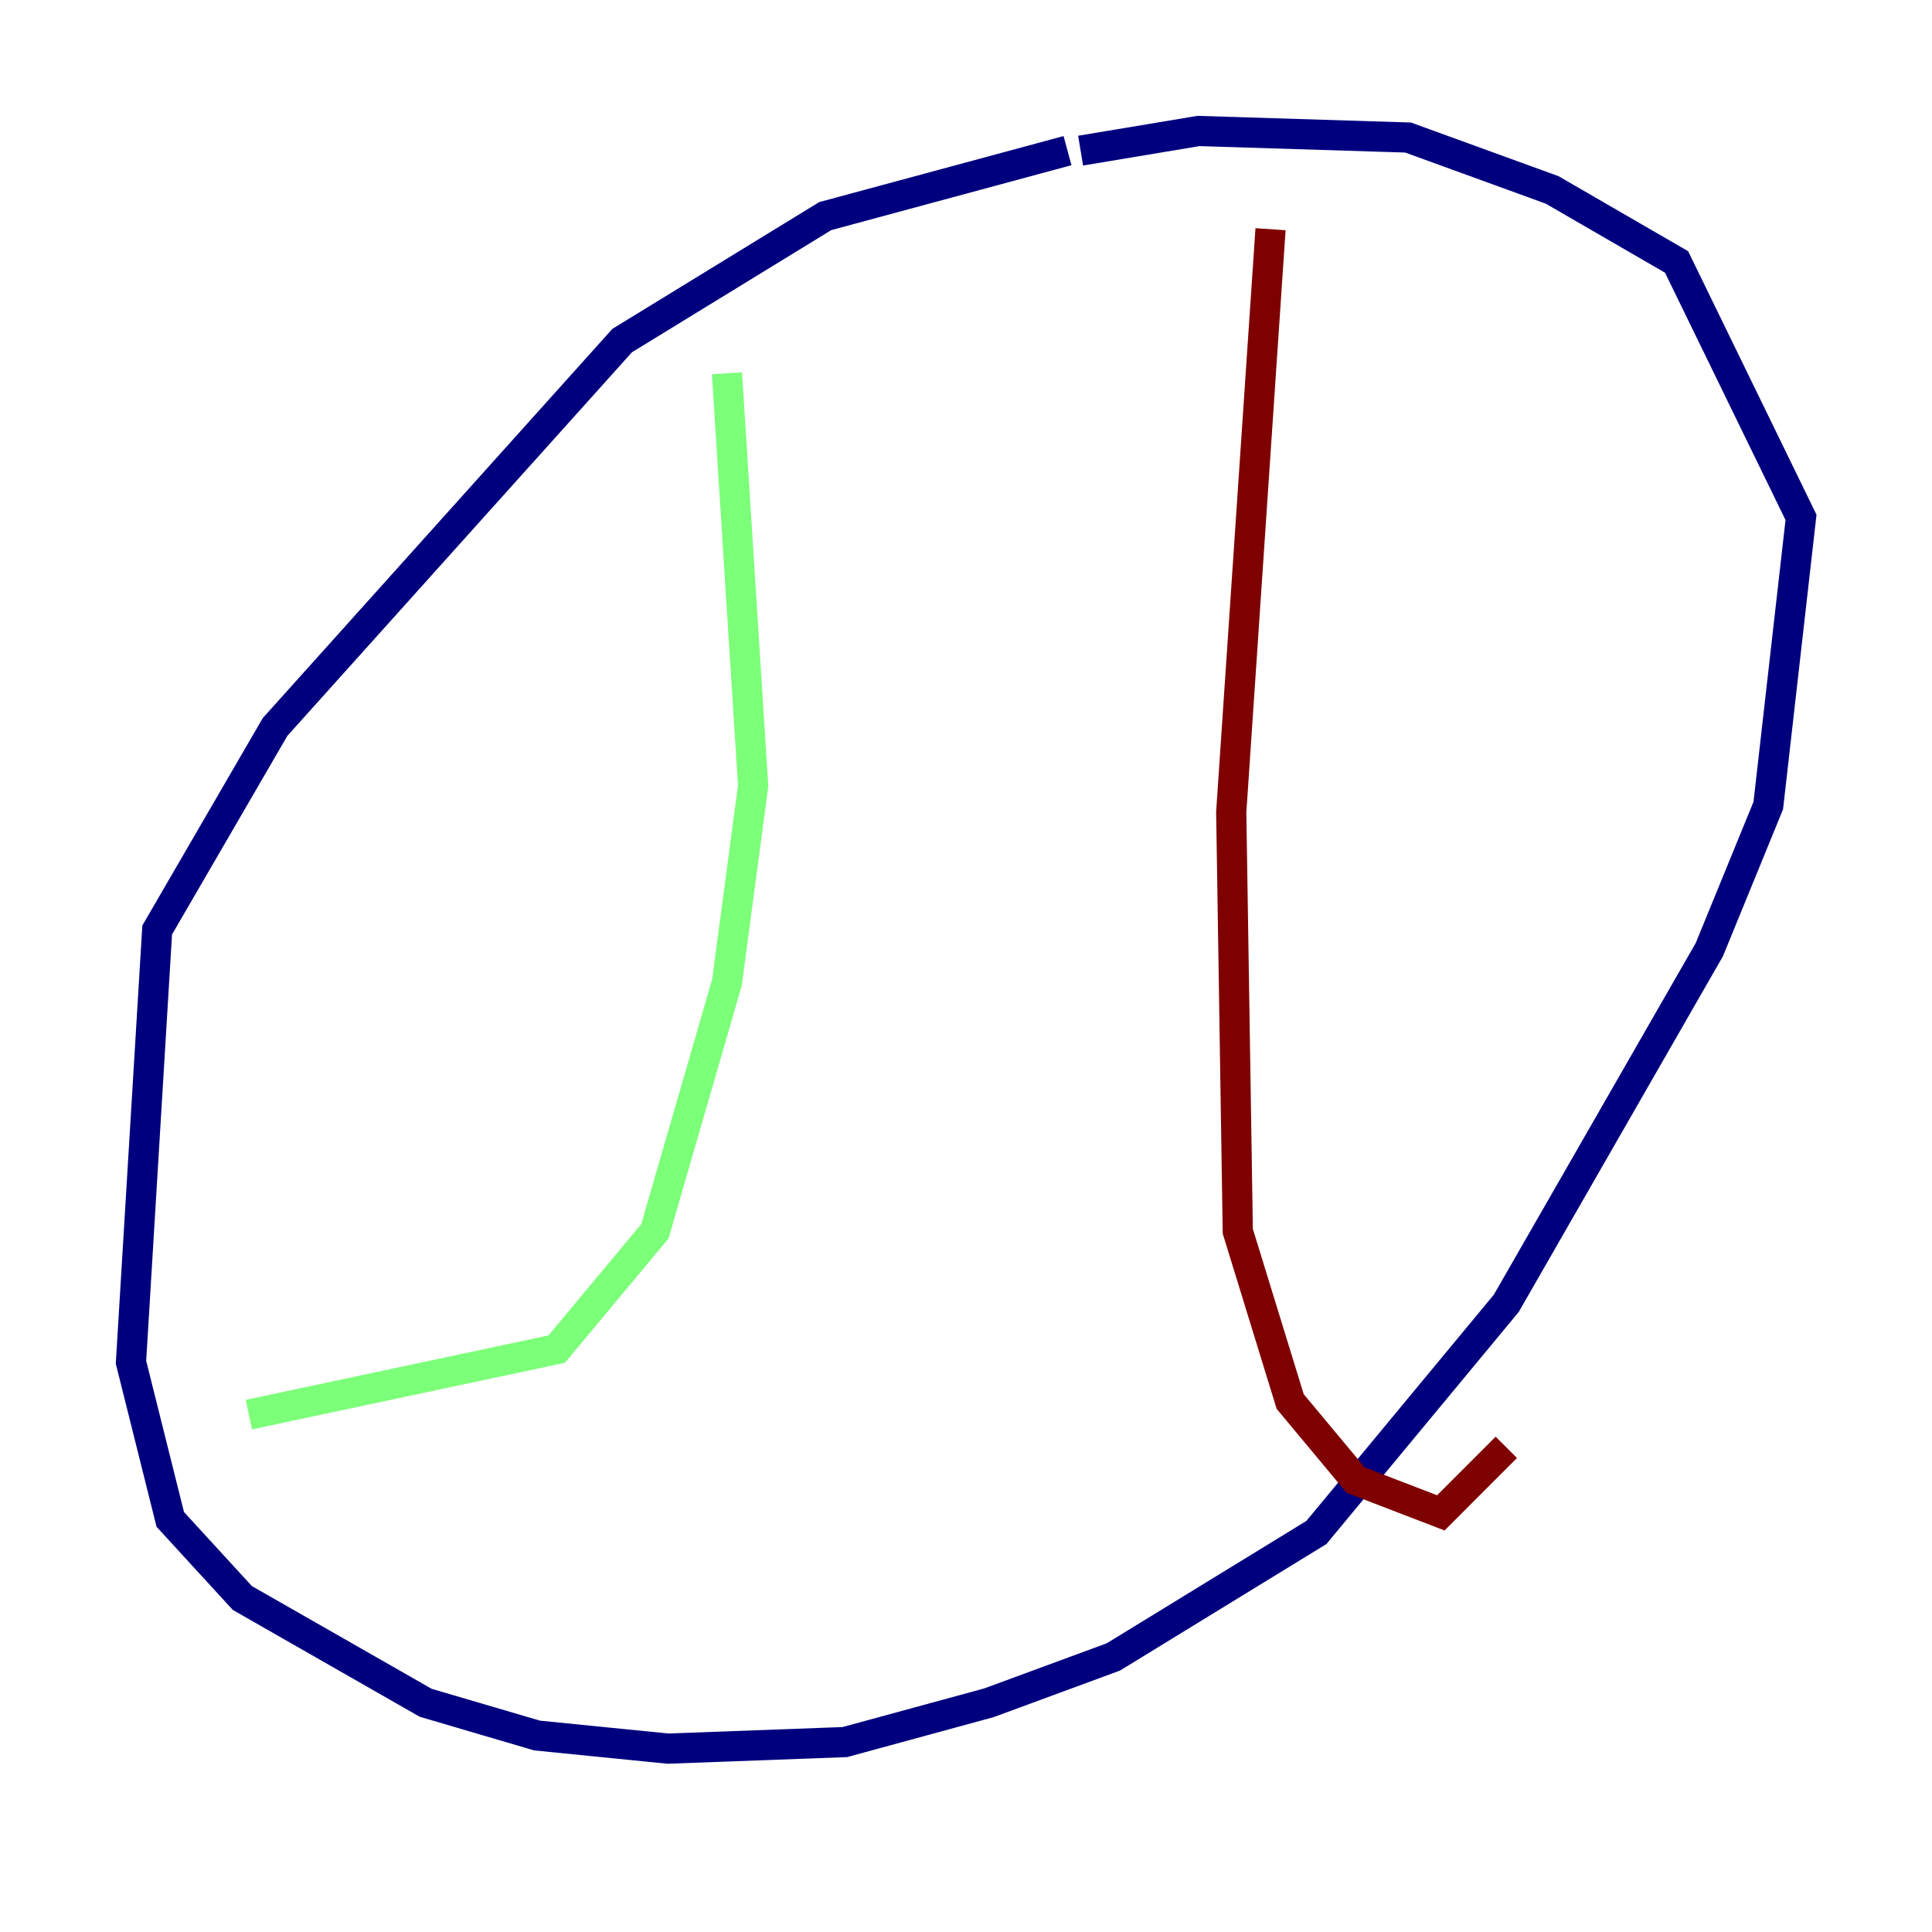 <?xml version="1.0" encoding="utf-8" ?>
<svg baseProfile="tiny" height="128" version="1.2" viewBox="0,0,128,128" width="128" xmlns="http://www.w3.org/2000/svg" xmlns:ev="http://www.w3.org/2001/xml-events" xmlns:xlink="http://www.w3.org/1999/xlink"><defs /><polyline fill="none" points="70.725,9.98 54.671,14.319 41.22,22.563 18.224,48.163 10.414,61.614 8.678,90.251 11.281,100.664 16.054,105.871 28.203,112.814 35.58,114.983 44.258,115.851 55.973,115.417 65.519,112.814 73.763,109.776 87.214,101.532 99.797,86.346 113.248,62.915 117.153,53.37 119.322,34.278 111.078,17.356 102.834,12.583 93.288,9.112 79.403,8.678 71.593,9.98" stroke="#00007f" stroke-width="2" /><polyline fill="none" points="48.163,24.732 49.898,52.068 48.163,65.085 43.39,81.573 36.881,89.383 16.488,93.722" stroke="#7cff79" stroke-width="2" /><polyline fill="none" points="84.176,15.186 81.573,53.803 82.007,81.573 85.478,92.854 89.817,98.061 95.458,100.231 99.797,95.891" stroke="#7f0000" stroke-width="2" /></svg>
